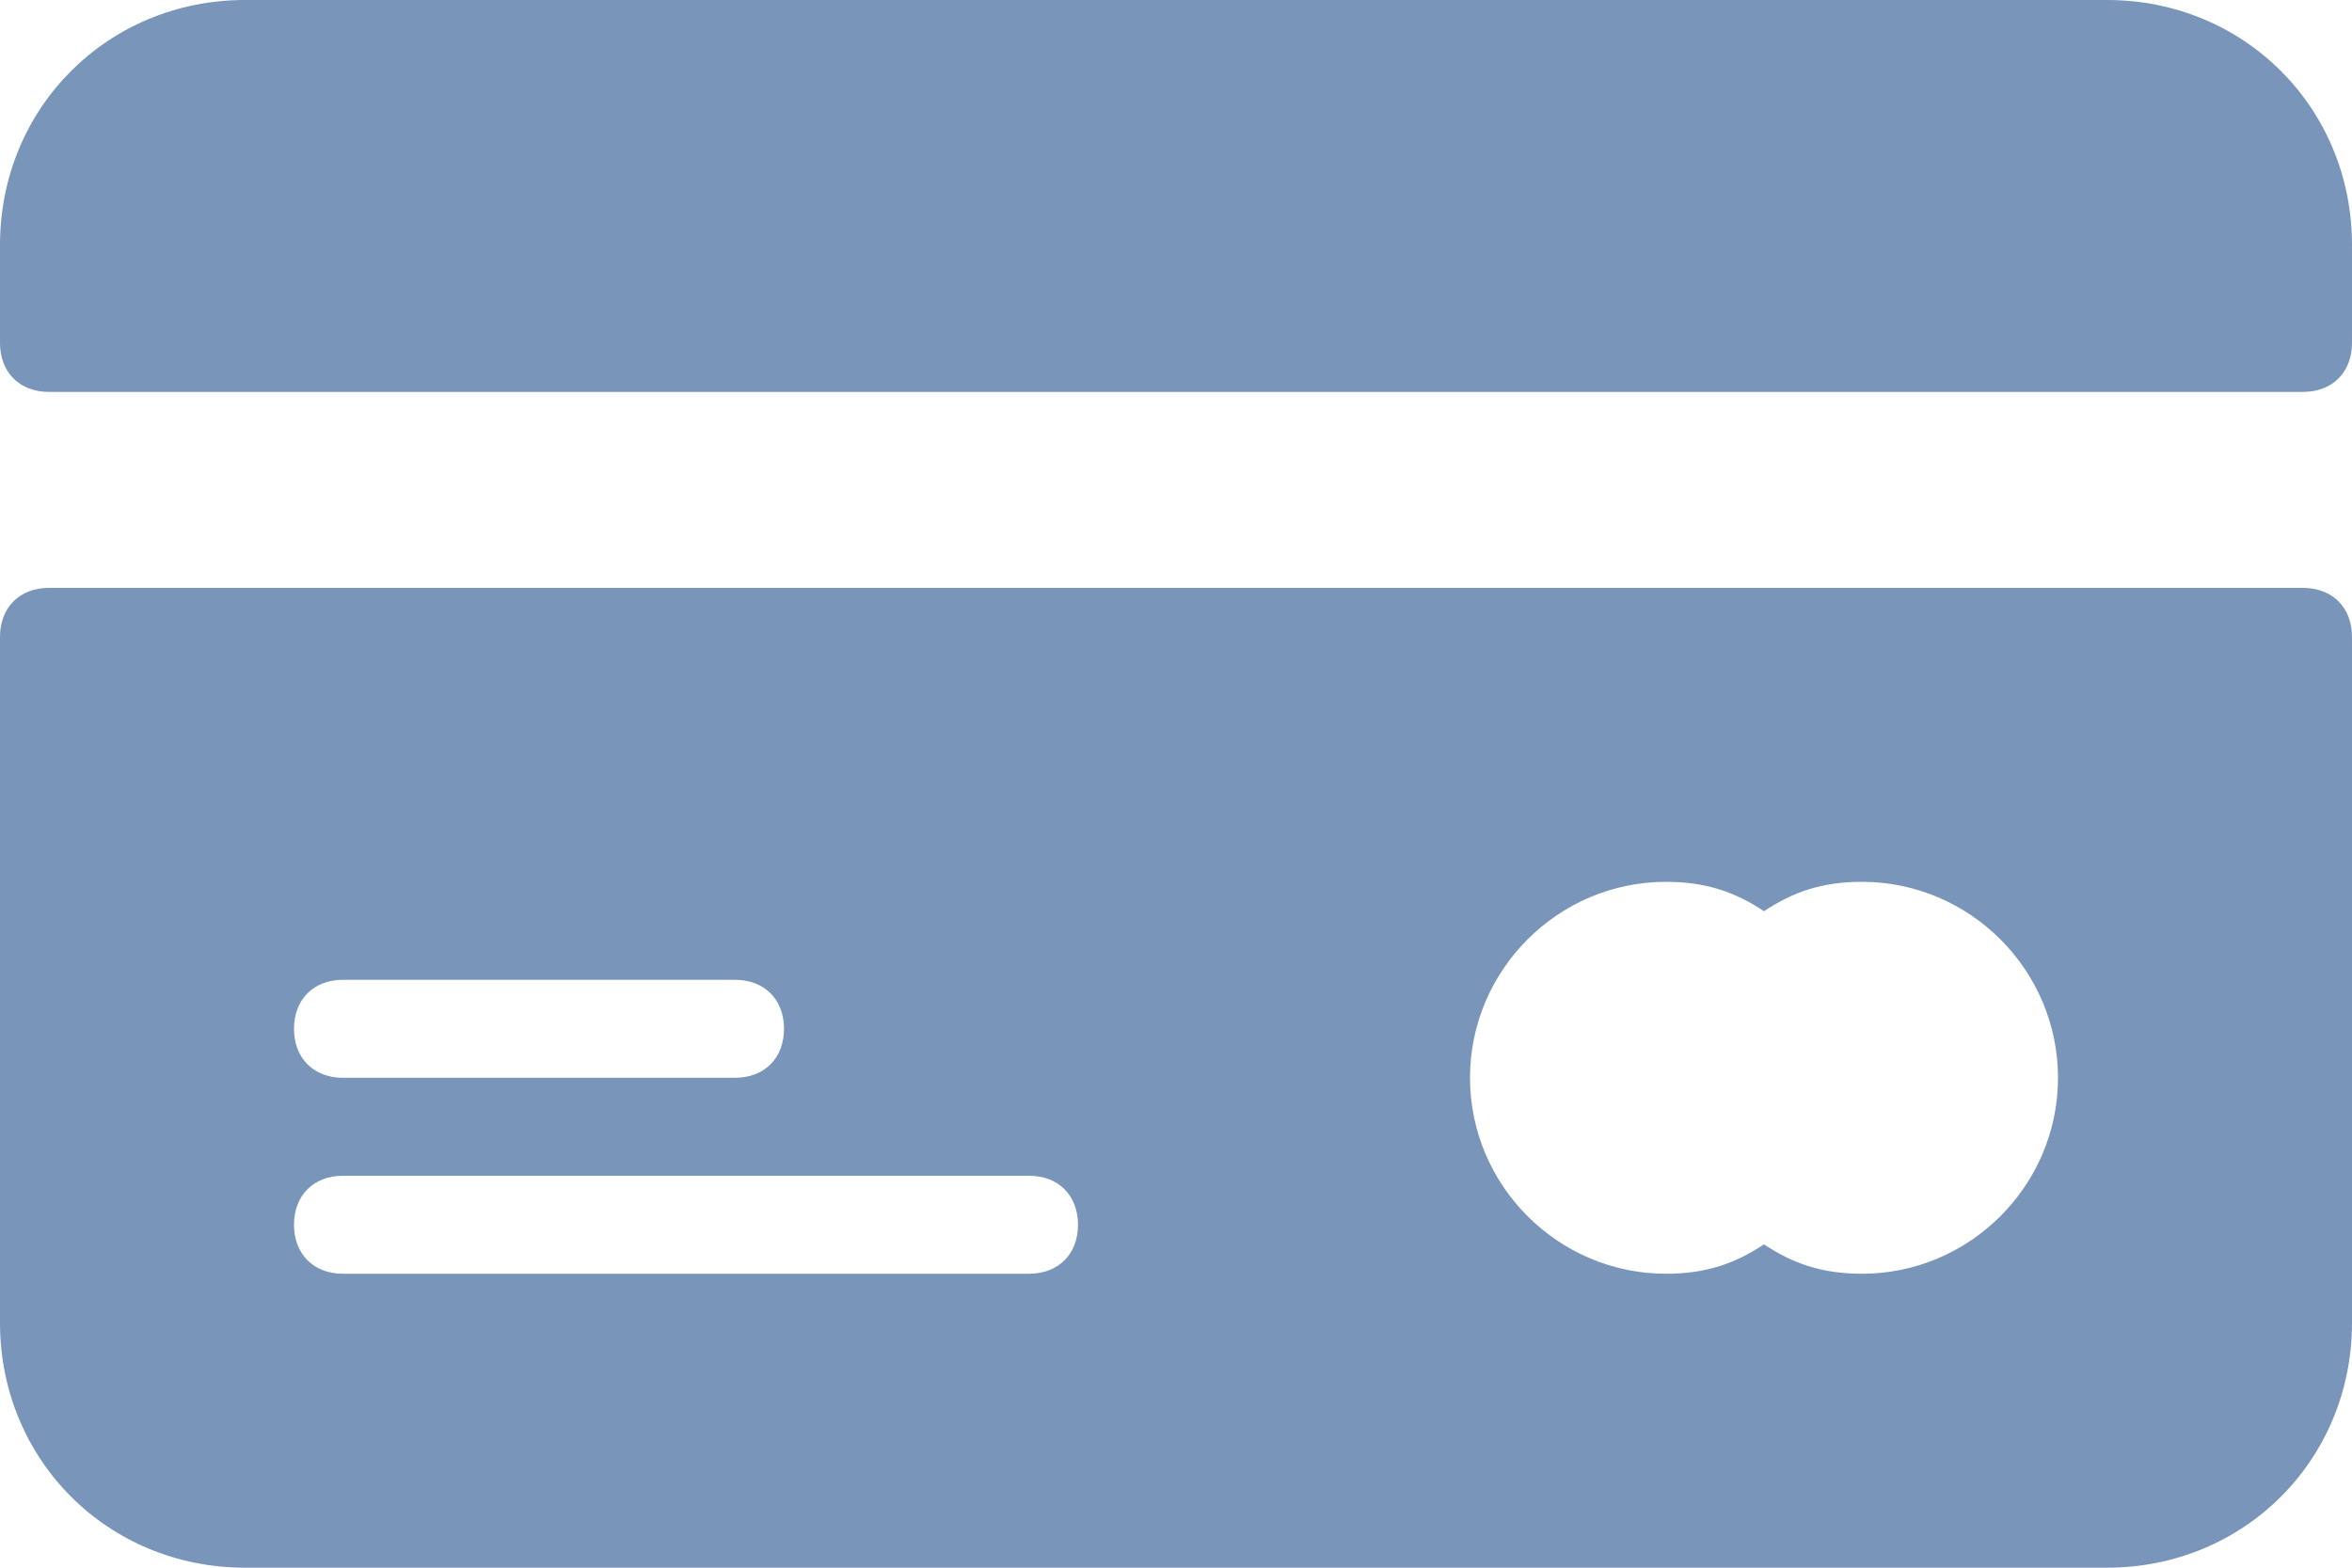 <svg xmlns="http://www.w3.org/2000/svg" width="24" height="16" viewBox="0 0 24 16">
  <g fill="#7995B9">
    <path d="M23.5 6L.5 6C.2 6 0 6.2 0 6.5L0 13.5C0 14.9 1.1 16 2.5 16L21.5 16C22.9 16 24 14.9 24 13.5L24 6.5C24 6.2 23.8 6 23.5 6zM3.5 10L7.5 10C7.8 10 8 10.2 8 10.5 8 10.8 7.8 11 7.5 11L3.5 11C3.2 11 3 10.8 3 10.5 3 10.2 3.2 10 3.5 10zM10.5 13L3.5 13C3.2 13 3 12.8 3 12.5 3 12.2 3.2 12 3.5 12L10.5 12C10.8 12 11 12.2 11 12.5 11 12.8 10.8 13 10.5 13zM19 13C18.6 13 18.3 12.9 18 12.7 17.7 12.9 17.4 13 17 13 15.9 13 15 12.1 15 11 15 9.9 15.9 9 17 9 17.4 9 17.7 9.1 18 9.3 18.3 9.1 18.6 9 19 9 20.1 9 21 9.9 21 11 21 12.1 20.1 13 19 13zM21.5 0L2.5 0C1.1 0 0 1.1 0 2.5L0 3.5C0 3.8.2 4 .5 4L23.5 4C23.8 4 24 3.8 24 3.5L24 2.5C24 1.1 22.9 0 21.5 0z"/>
  </g>
</svg>
